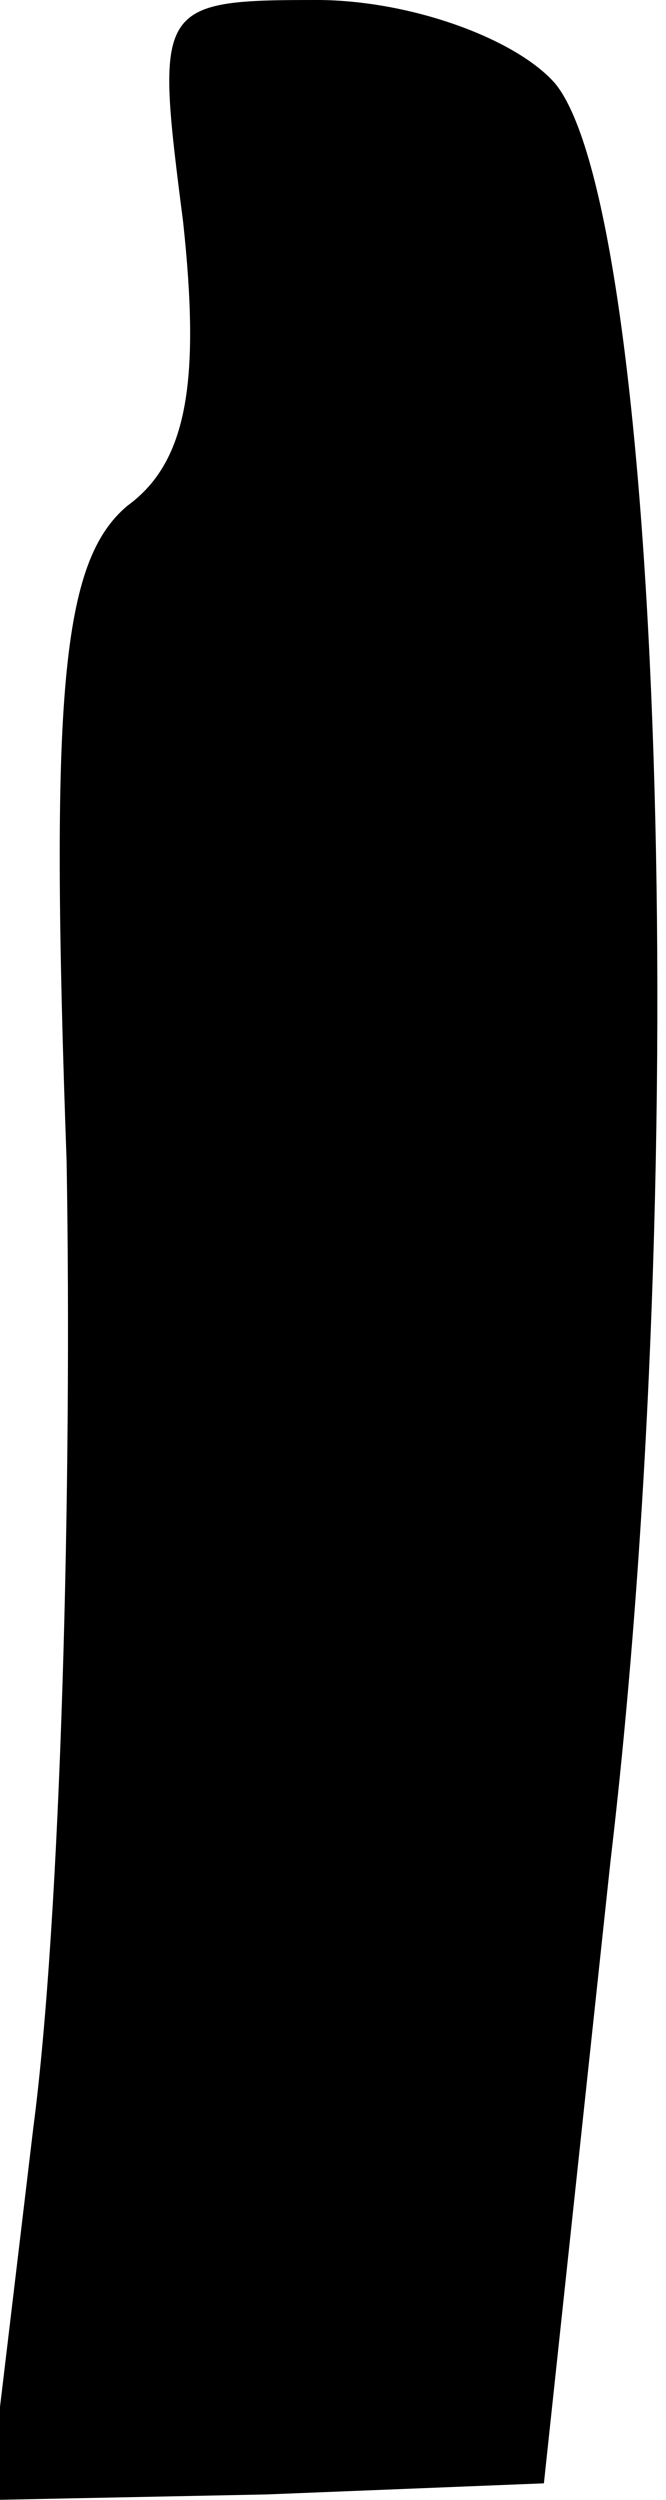 <?xml version="1.0" standalone="no"?>
<!DOCTYPE svg PUBLIC "-//W3C//DTD SVG 20010904//EN"
 "http://www.w3.org/TR/2001/REC-SVG-20010904/DTD/svg10.dtd">
<svg version="1.0" xmlns="http://www.w3.org/2000/svg"
 width="12pt" height="45pt" viewBox="0 0 12 45"
 preserveAspectRatio="xMidYMid meet">
<g transform="translate(0,45) scale(0.1,-0.1)"
fill="#000000" stroke="none">
<path fill="#000000" stroke="none" d="M33 410 c3 -28 1 -43 -10 -51 -12 -10
-14 -34 -11 -118 1 -58 -1 -136 -6 -174 l-8 -67 50 1 50 2 12 112 c15 127 9
297 -10 320 -7 8 -26 15 -43 15 -29 0 -29 -1 -24 -40z"/>
</g>
</svg>
